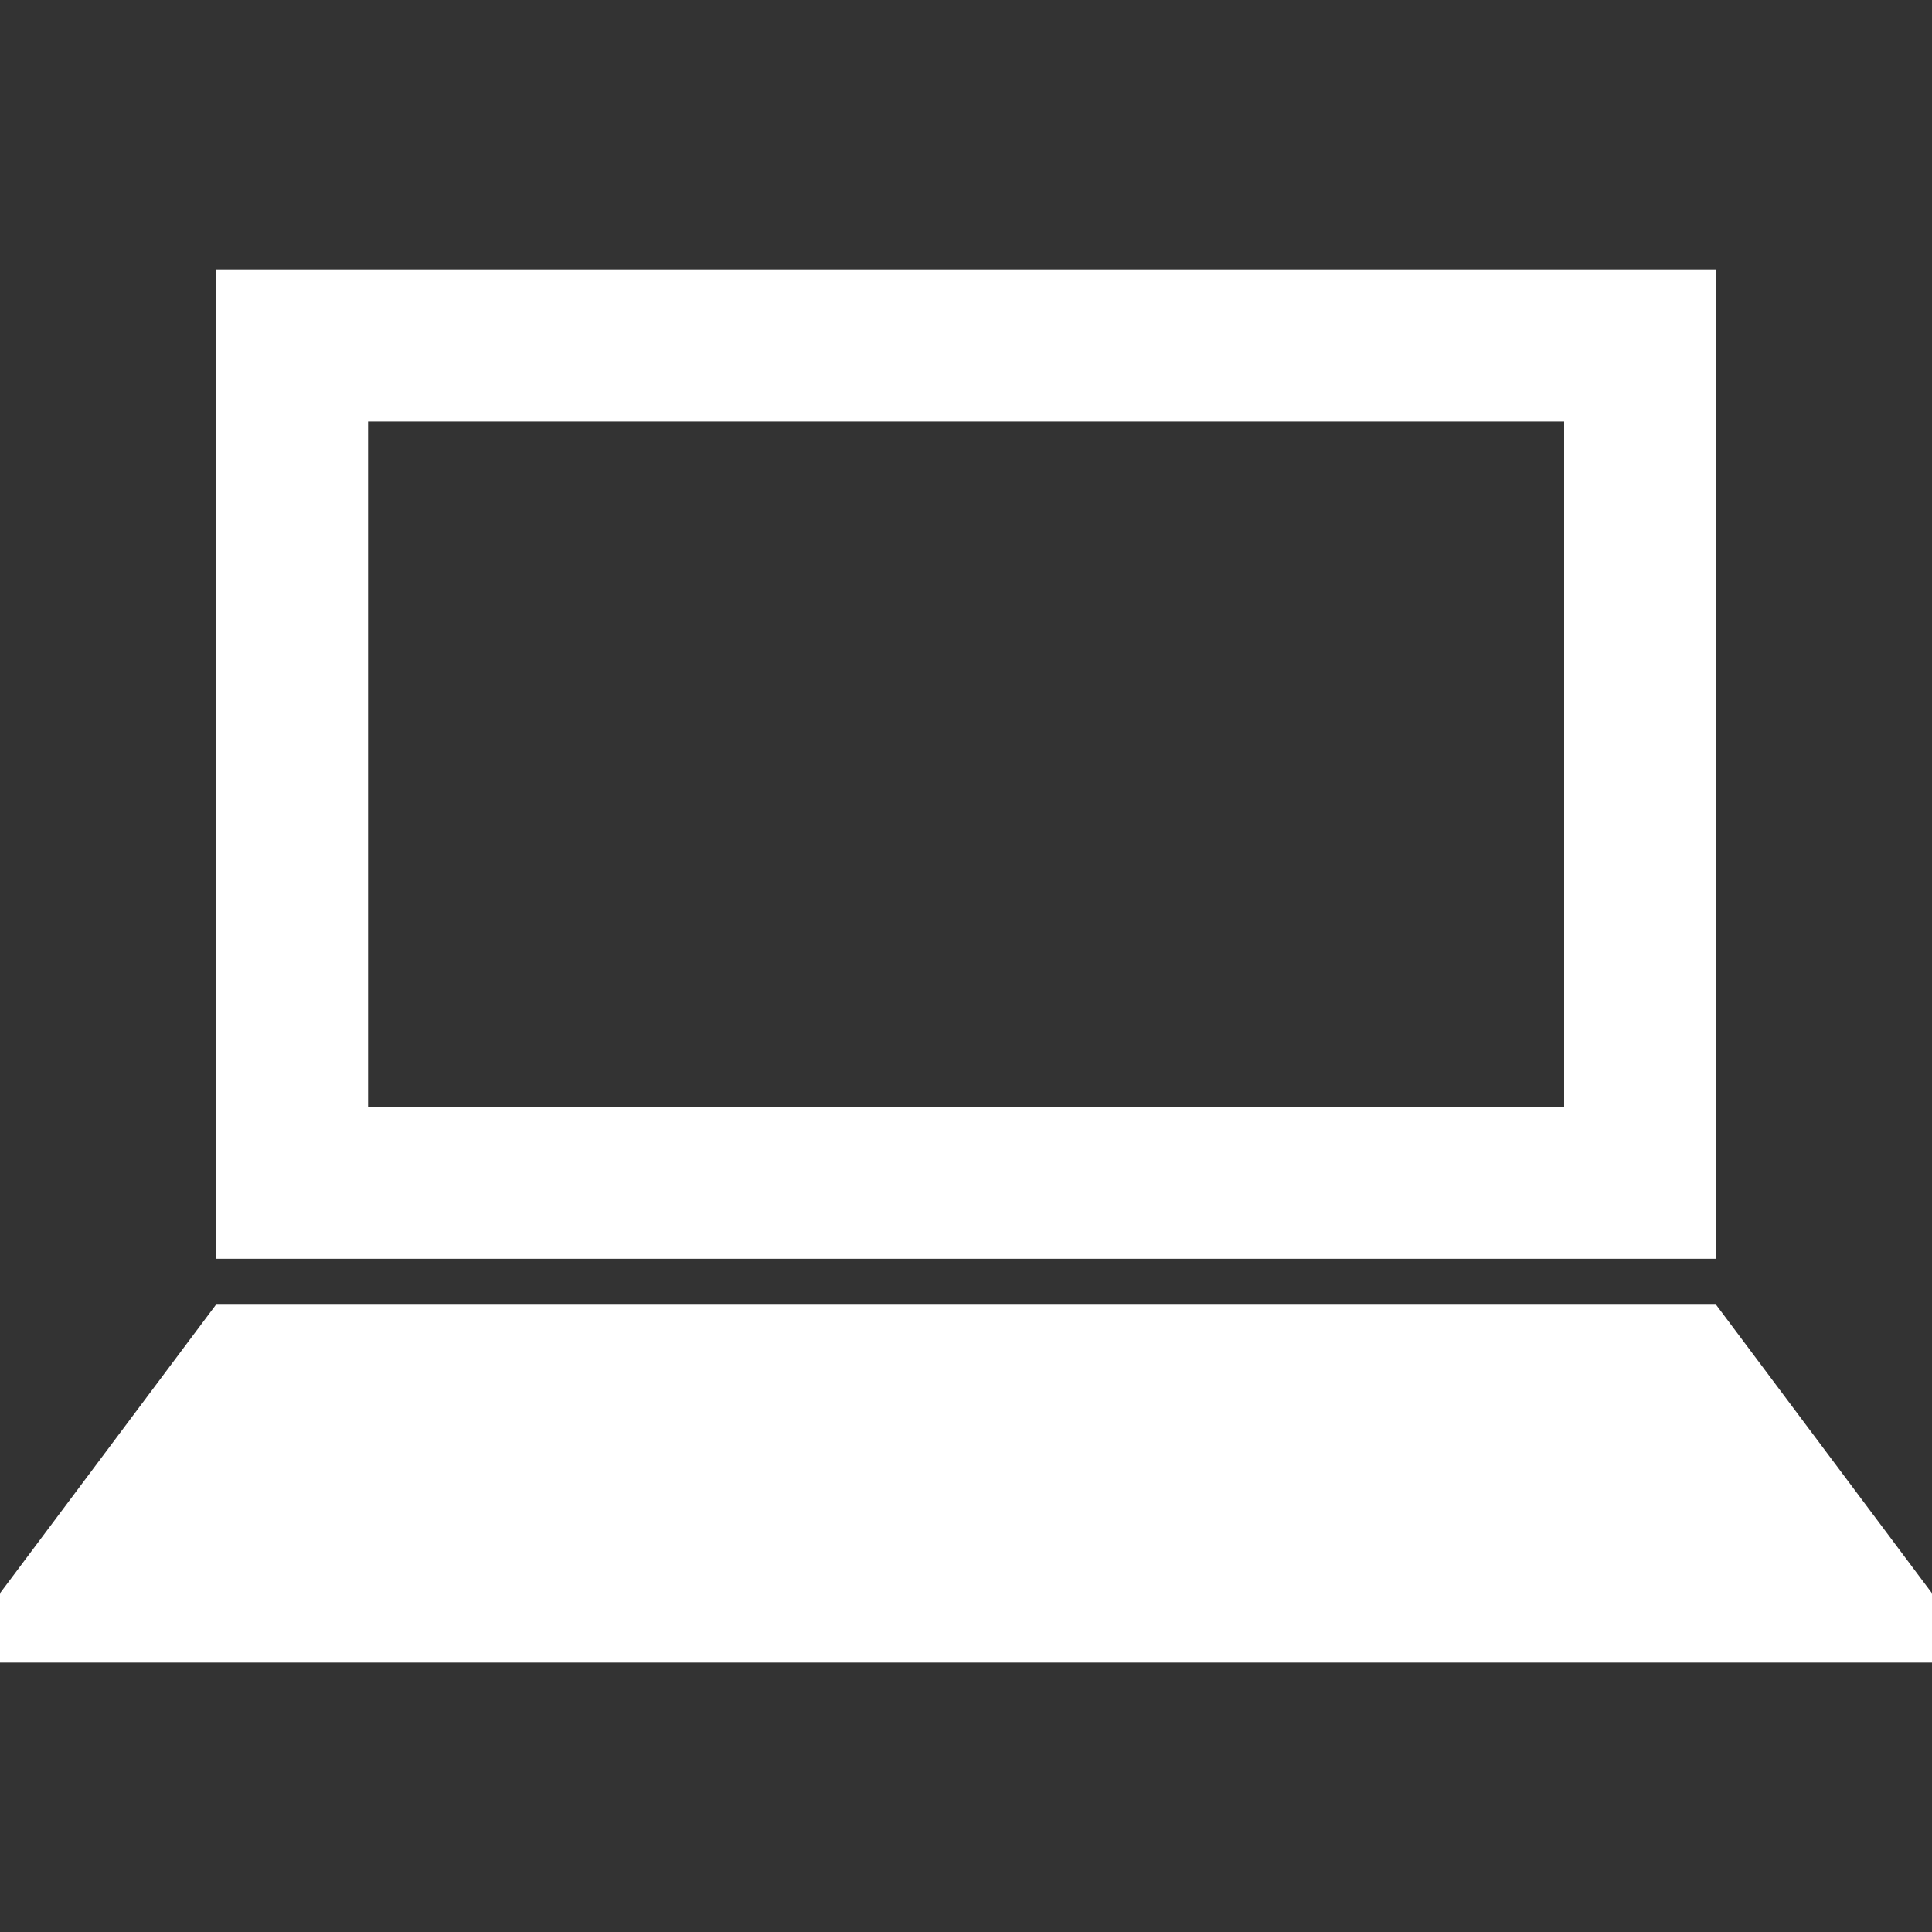 <?xml version="1.0" encoding="iso-8859-1"?>
<!-- Generator: Adobe Illustrator 16.0.0, SVG Export Plug-In . SVG Version: 6.00 Build 0)  -->
<!DOCTYPE svg PUBLIC "-//W3C//DTD SVG 1.1//EN" "http://www.w3.org/Graphics/SVG/1.1/DTD/svg11.dtd">
<svg xmlns="http://www.w3.org/2000/svg" xmlns:xlink="http://www.w3.org/1999/xlink" version="1.1" id="Capa_1" x="0px" y="0px" width="512px" height="512px" viewBox="0 0 48.697 48.697" style="enable-background:new 0 0 48.697 48.697;" xml:space="preserve">
<rect x="0" y="0" width="48.697" height="48.697" fill="#333333" stroke="none"/>
<g>
	<g id="_x32_7_71_">
		<g>
			<path d="M43.26,6.792H5.444v24.936H43.26V6.792z M39.426,27.896H9.277V10.624h30.148V27.896z" fill="#FFFFFF"/>
			<polygon points="43.254,32.886 24.887,32.886 23.81,32.886 5.443,32.886 0,40.159 0,41.905 48.697,41.905 48.697,40.159    " fill="#FFFFFF"/>
		</g>
	</g>
</g>
<g>
</g>
<g>
</g>
<g>
</g>
<g>
</g>
<g>
</g>
<g>
</g>
<g>
</g>
<g>
</g>
<g>
</g>
<g>
</g>
<g>
</g>
<g>
</g>
<g>
</g>
<g>
</g>
<g>
</g>
</svg>
